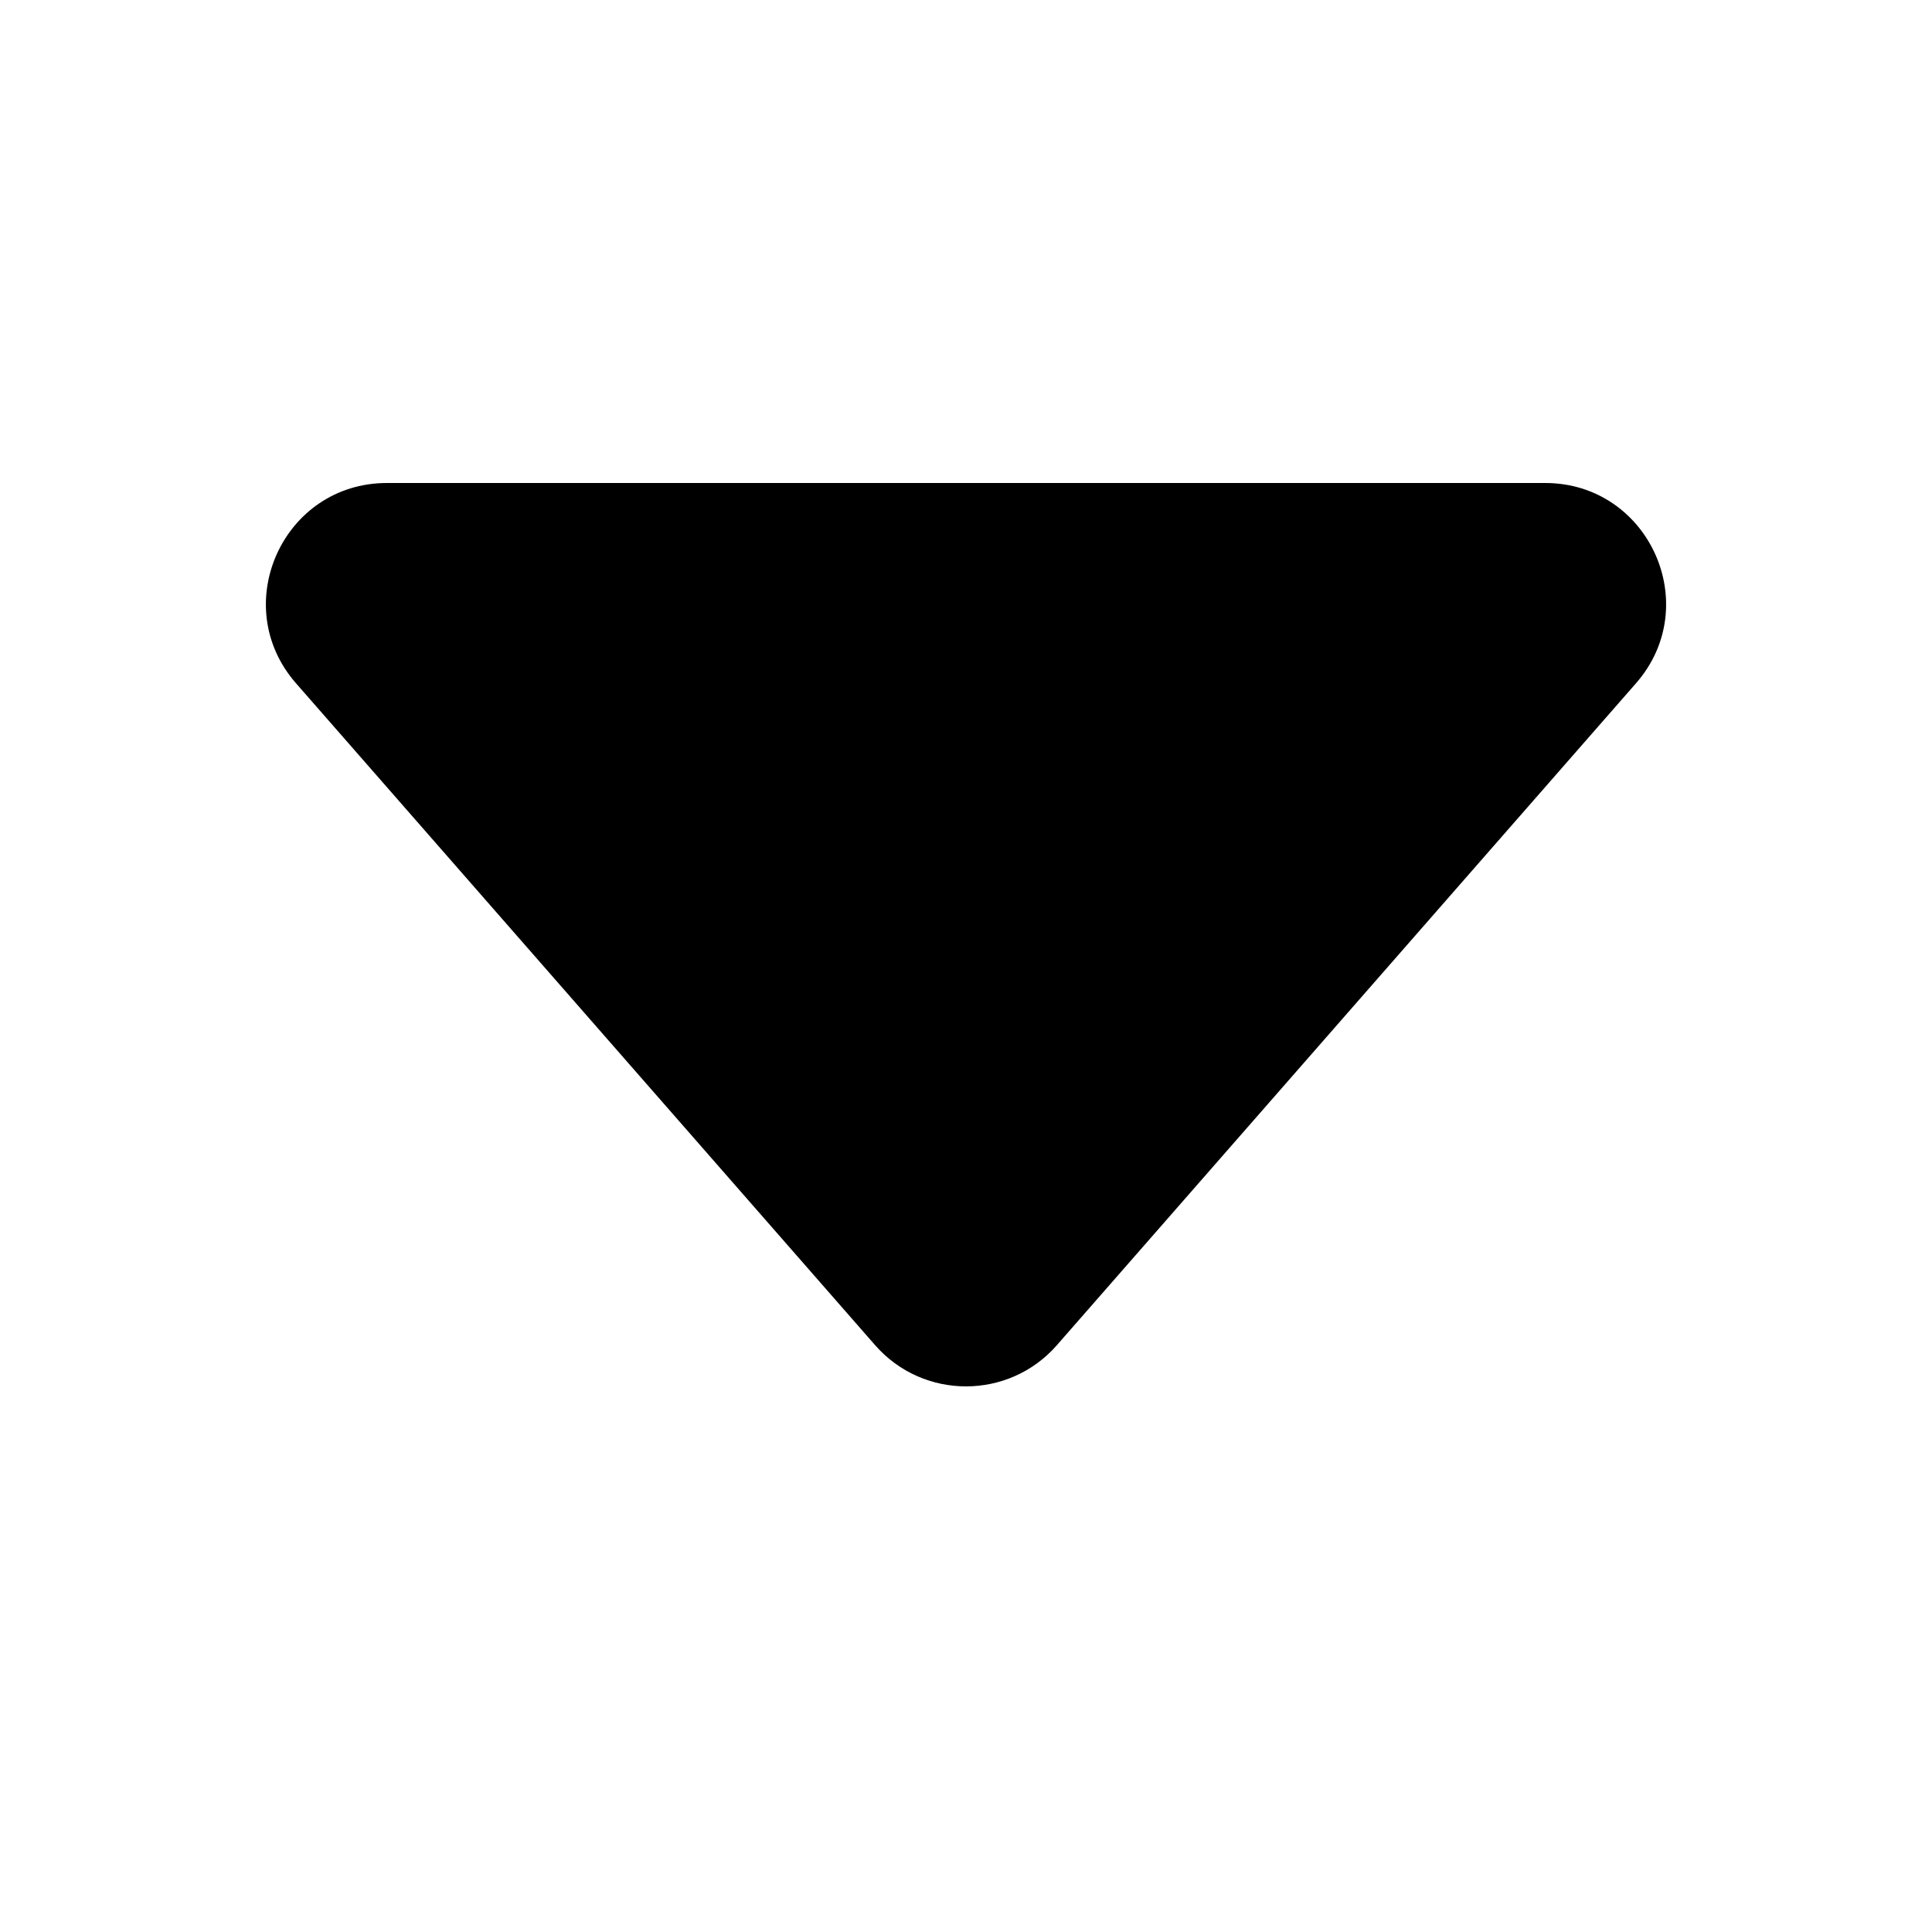 <svg width="20" height="20" viewBox="0 0 20 20" fill="none" xmlns="http://www.w3.org/2000/svg">
<path d="M9.059 13.925L3.064 7.073C2.357 6.265 2.931 5 4.005 5H15.995C17.069 5 17.643 6.265 16.936 7.073L10.941 13.925C10.443 14.494 9.557 14.494 9.059 13.925Z" fill="black"/>
</svg>

